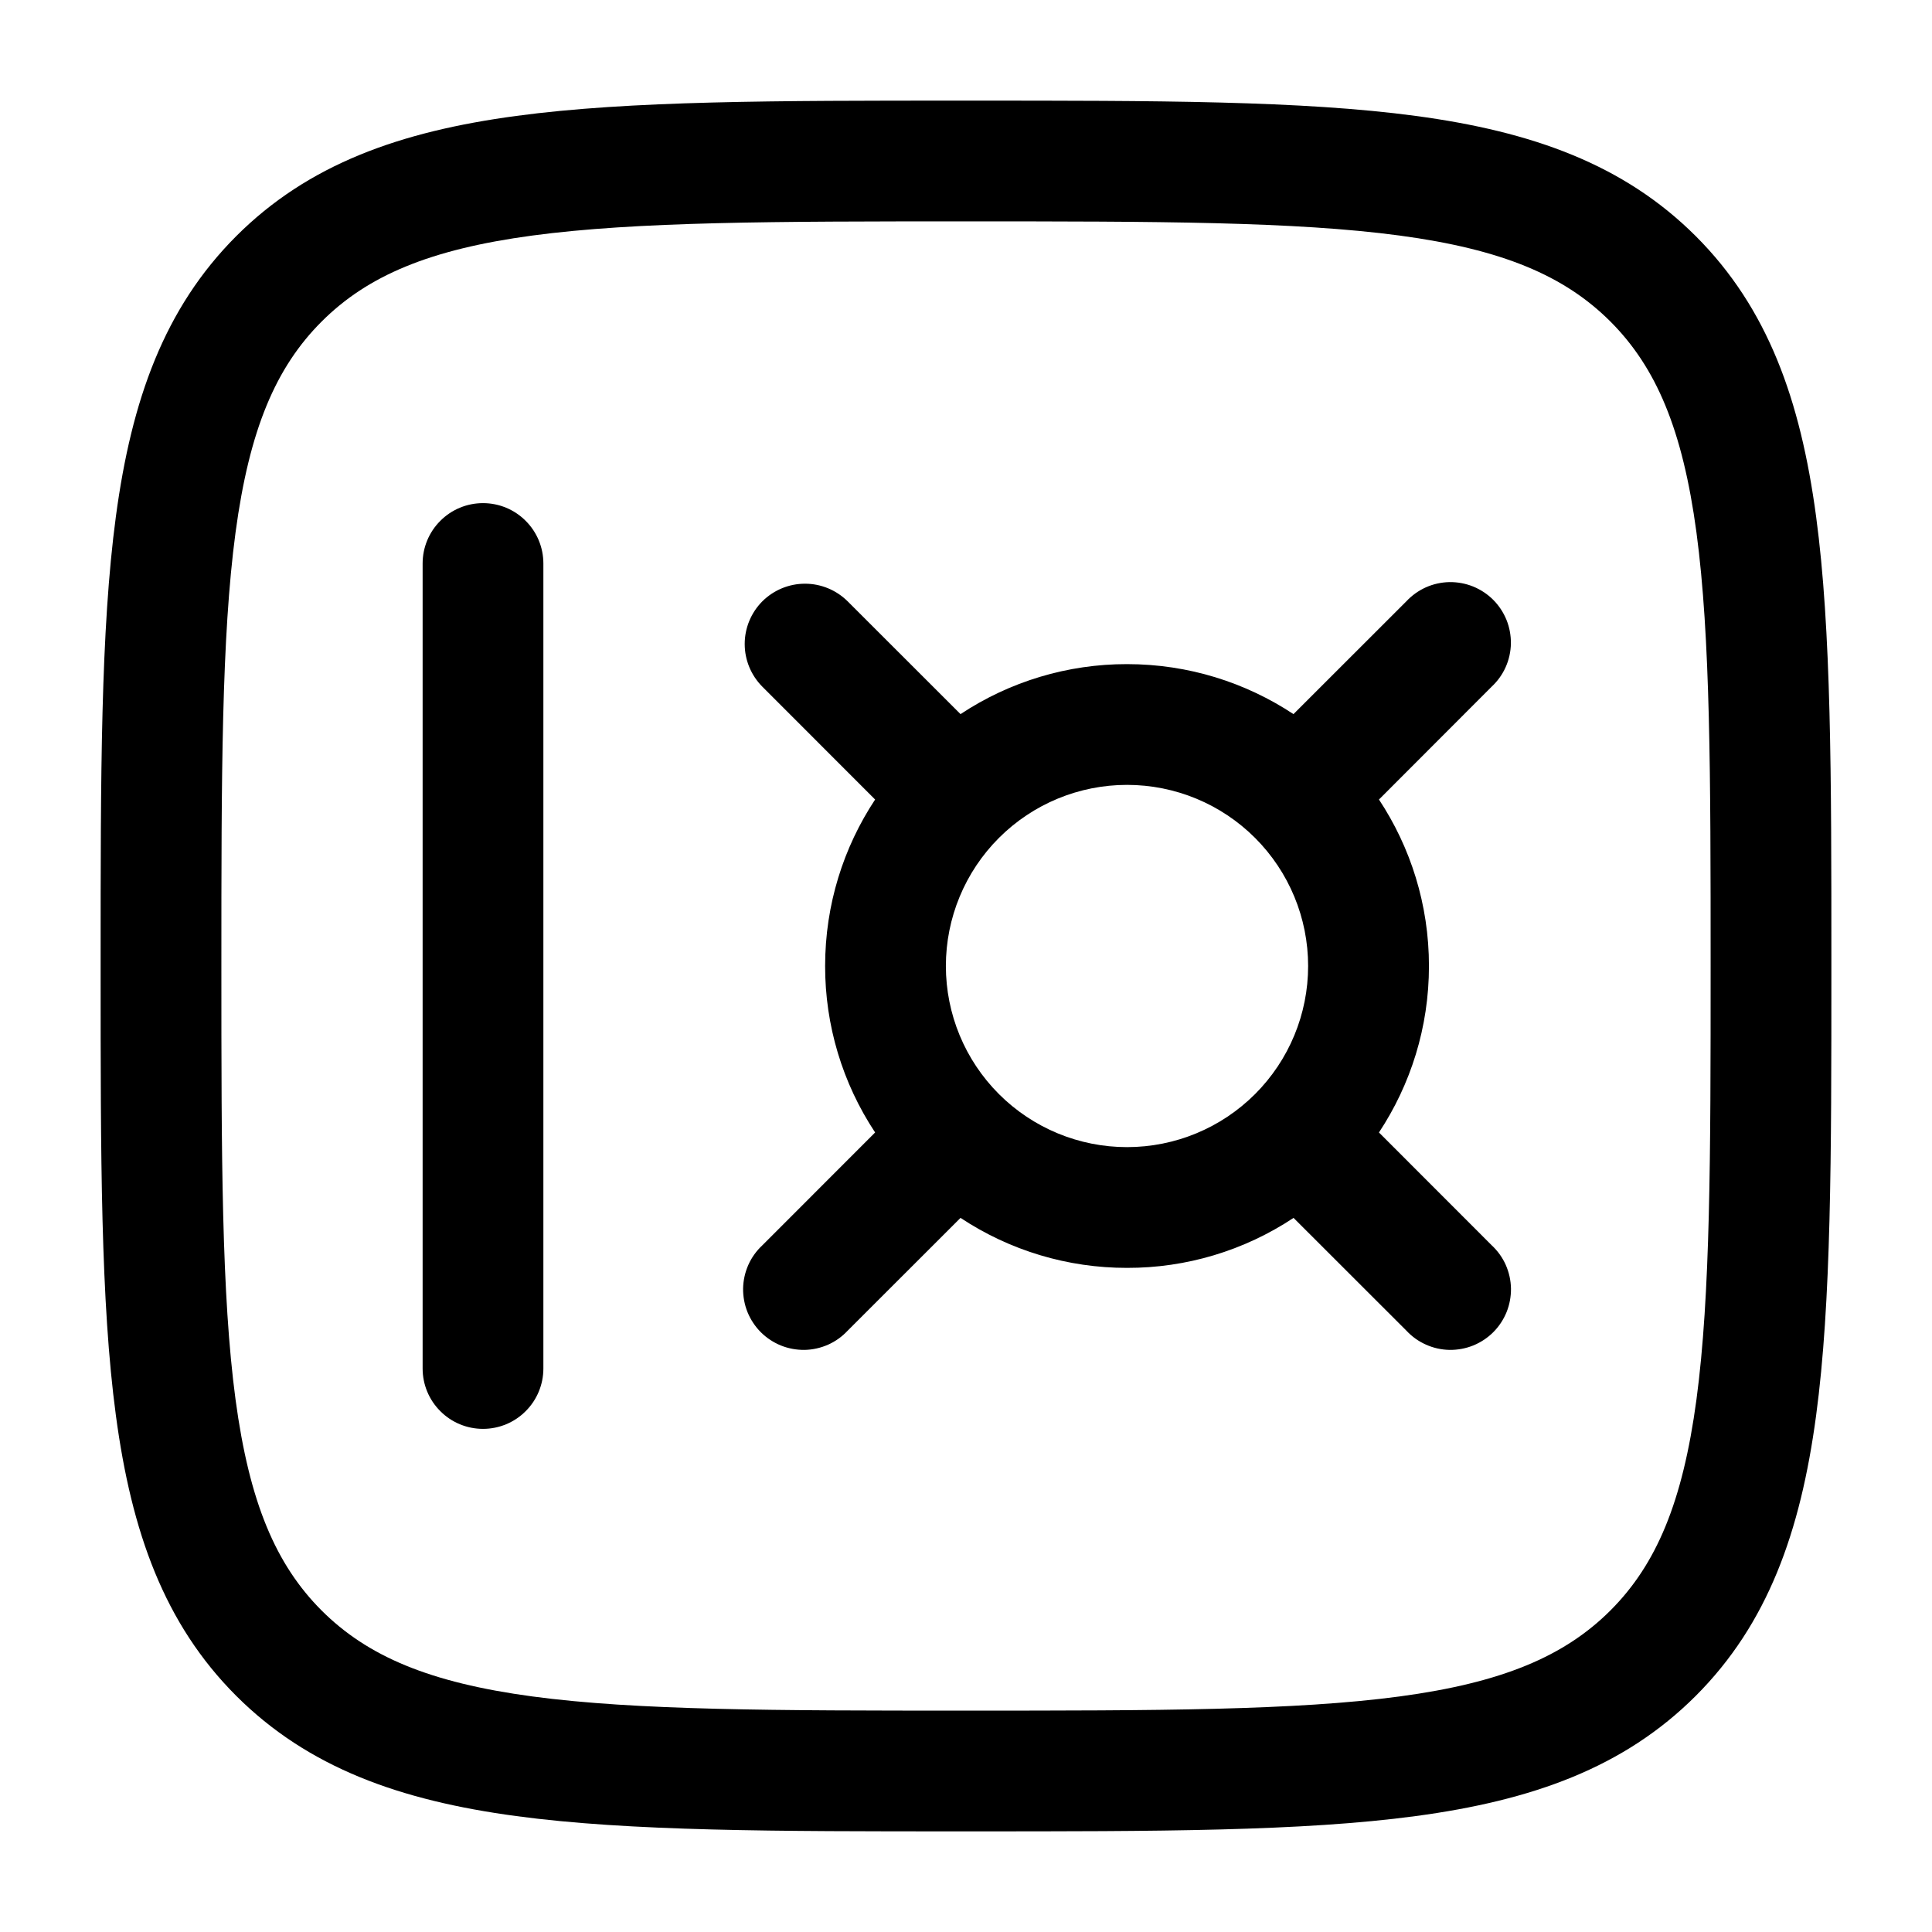 <svg width="24" height="24" viewBox="0 0 24 24" fill="none" xmlns="http://www.w3.org/2000/svg">
<g clip-path="url(#clip0_221_15140)">
<path fill-rule="evenodd" clip-rule="evenodd" d="M11.943 1.25H12.057C14.366 1.25 16.175 1.25 17.587 1.44C19.031 1.634 20.171 2.04 21.066 2.934C21.961 3.829 22.366 4.969 22.56 6.414C22.75 7.825 22.75 9.634 22.75 11.943V12.057C22.75 14.366 22.75 16.175 22.56 17.587C22.366 19.031 21.96 20.171 21.066 21.066C20.171 21.961 19.031 22.366 17.586 22.56C16.175 22.75 14.366 22.75 12.057 22.75H11.943C9.634 22.75 7.825 22.75 6.413 22.56C4.969 22.366 3.829 21.96 2.934 21.066C2.039 20.171 1.634 19.031 1.44 17.586C1.25 16.175 1.25 14.366 1.25 12.057V11.943C1.25 9.634 1.25 7.825 1.44 6.413C1.634 4.969 2.04 3.829 2.934 2.934C3.829 2.039 4.969 1.634 6.414 1.44C7.825 1.25 9.634 1.25 11.943 1.25ZM6.613 2.926C5.335 3.098 4.564 3.426 3.995 3.995C3.425 4.565 3.098 5.335 2.926 6.614C2.752 7.914 2.75 9.622 2.75 12C2.75 14.378 2.752 16.086 2.926 17.386C3.098 18.665 3.426 19.436 3.995 20.006C4.565 20.575 5.335 20.902 6.614 21.074C7.914 21.248 9.622 21.25 12 21.25C14.378 21.25 16.086 21.248 17.386 21.074C18.665 20.902 19.436 20.574 20.006 20.005C20.575 19.435 20.902 18.665 21.074 17.386C21.248 16.086 21.25 14.378 21.25 12C21.25 9.622 21.248 7.914 21.074 6.614C20.902 5.335 20.574 4.564 20.005 3.994C19.435 3.425 18.665 3.098 17.386 2.926C16.086 2.752 14.378 2.75 12 2.75C9.622 2.75 7.913 2.752 6.613 2.926ZM6 6.25C6.199 6.25 6.39 6.329 6.53 6.47C6.671 6.61 6.75 6.801 6.75 7V17C6.75 17.199 6.671 17.39 6.53 17.53C6.39 17.671 6.199 17.75 6 17.75C5.801 17.75 5.61 17.671 5.47 17.53C5.329 17.39 5.25 17.199 5.25 17V7C5.25 6.801 5.329 6.61 5.47 6.47C5.61 6.329 5.801 6.25 6 6.25ZM9.47 7.47C9.611 7.33 9.801 7.251 10 7.251C10.199 7.251 10.389 7.33 10.53 7.47L11.932 8.871C12.545 8.465 13.264 8.249 14 8.25C14.764 8.25 15.475 8.479 16.068 8.871L17.47 7.47C17.539 7.396 17.622 7.337 17.713 7.296C17.805 7.255 17.905 7.233 18.006 7.231C18.106 7.23 18.206 7.248 18.3 7.286C18.393 7.324 18.478 7.38 18.549 7.451C18.62 7.522 18.676 7.607 18.714 7.7C18.752 7.794 18.77 7.894 18.769 7.995C18.767 8.095 18.745 8.195 18.704 8.287C18.663 8.379 18.604 8.461 18.53 8.53L17.13 9.932C17.522 10.525 17.751 11.236 17.751 12C17.751 12.764 17.522 13.475 17.13 14.068L18.531 15.47C18.605 15.539 18.664 15.621 18.705 15.713C18.746 15.806 18.768 15.905 18.77 16.006C18.771 16.106 18.753 16.206 18.715 16.3C18.677 16.393 18.621 16.478 18.55 16.549C18.479 16.62 18.394 16.676 18.301 16.714C18.207 16.752 18.107 16.77 18.006 16.769C17.906 16.767 17.806 16.745 17.715 16.704C17.622 16.663 17.54 16.604 17.471 16.53L16.069 15.129C15.456 15.536 14.736 15.752 14 15.75C13.264 15.751 12.545 15.535 11.932 15.129L10.53 16.53C10.461 16.604 10.379 16.663 10.287 16.704C10.194 16.745 10.095 16.767 9.995 16.769C9.894 16.77 9.794 16.752 9.7 16.714C9.607 16.676 9.522 16.62 9.451 16.549C9.38 16.478 9.324 16.393 9.286 16.3C9.248 16.206 9.23 16.106 9.231 16.006C9.233 15.905 9.255 15.806 9.296 15.713C9.337 15.621 9.396 15.539 9.47 15.47L10.871 14.068C10.465 13.455 10.249 12.736 10.25 12C10.25 11.236 10.479 10.525 10.871 9.932L9.47 8.53C9.33 8.389 9.251 8.199 9.251 8C9.251 7.801 9.33 7.611 9.47 7.47ZM14 9.75C13.403 9.75 12.831 9.987 12.409 10.409C11.987 10.831 11.75 11.403 11.75 12C11.75 12.597 11.987 13.169 12.409 13.591C12.831 14.013 13.403 14.25 14 14.25C14.597 14.25 15.169 14.013 15.591 13.591C16.013 13.169 16.25 12.597 16.25 12C16.25 11.403 16.013 10.831 15.591 10.409C15.169 9.987 14.597 9.75 14 9.75Z" fill="black"/>
</g>
<defs>
<clipPath id="clip0_221_15140">
<rect width="24" height="24" fill="white"/>
</clipPath>
</defs>
</svg>
